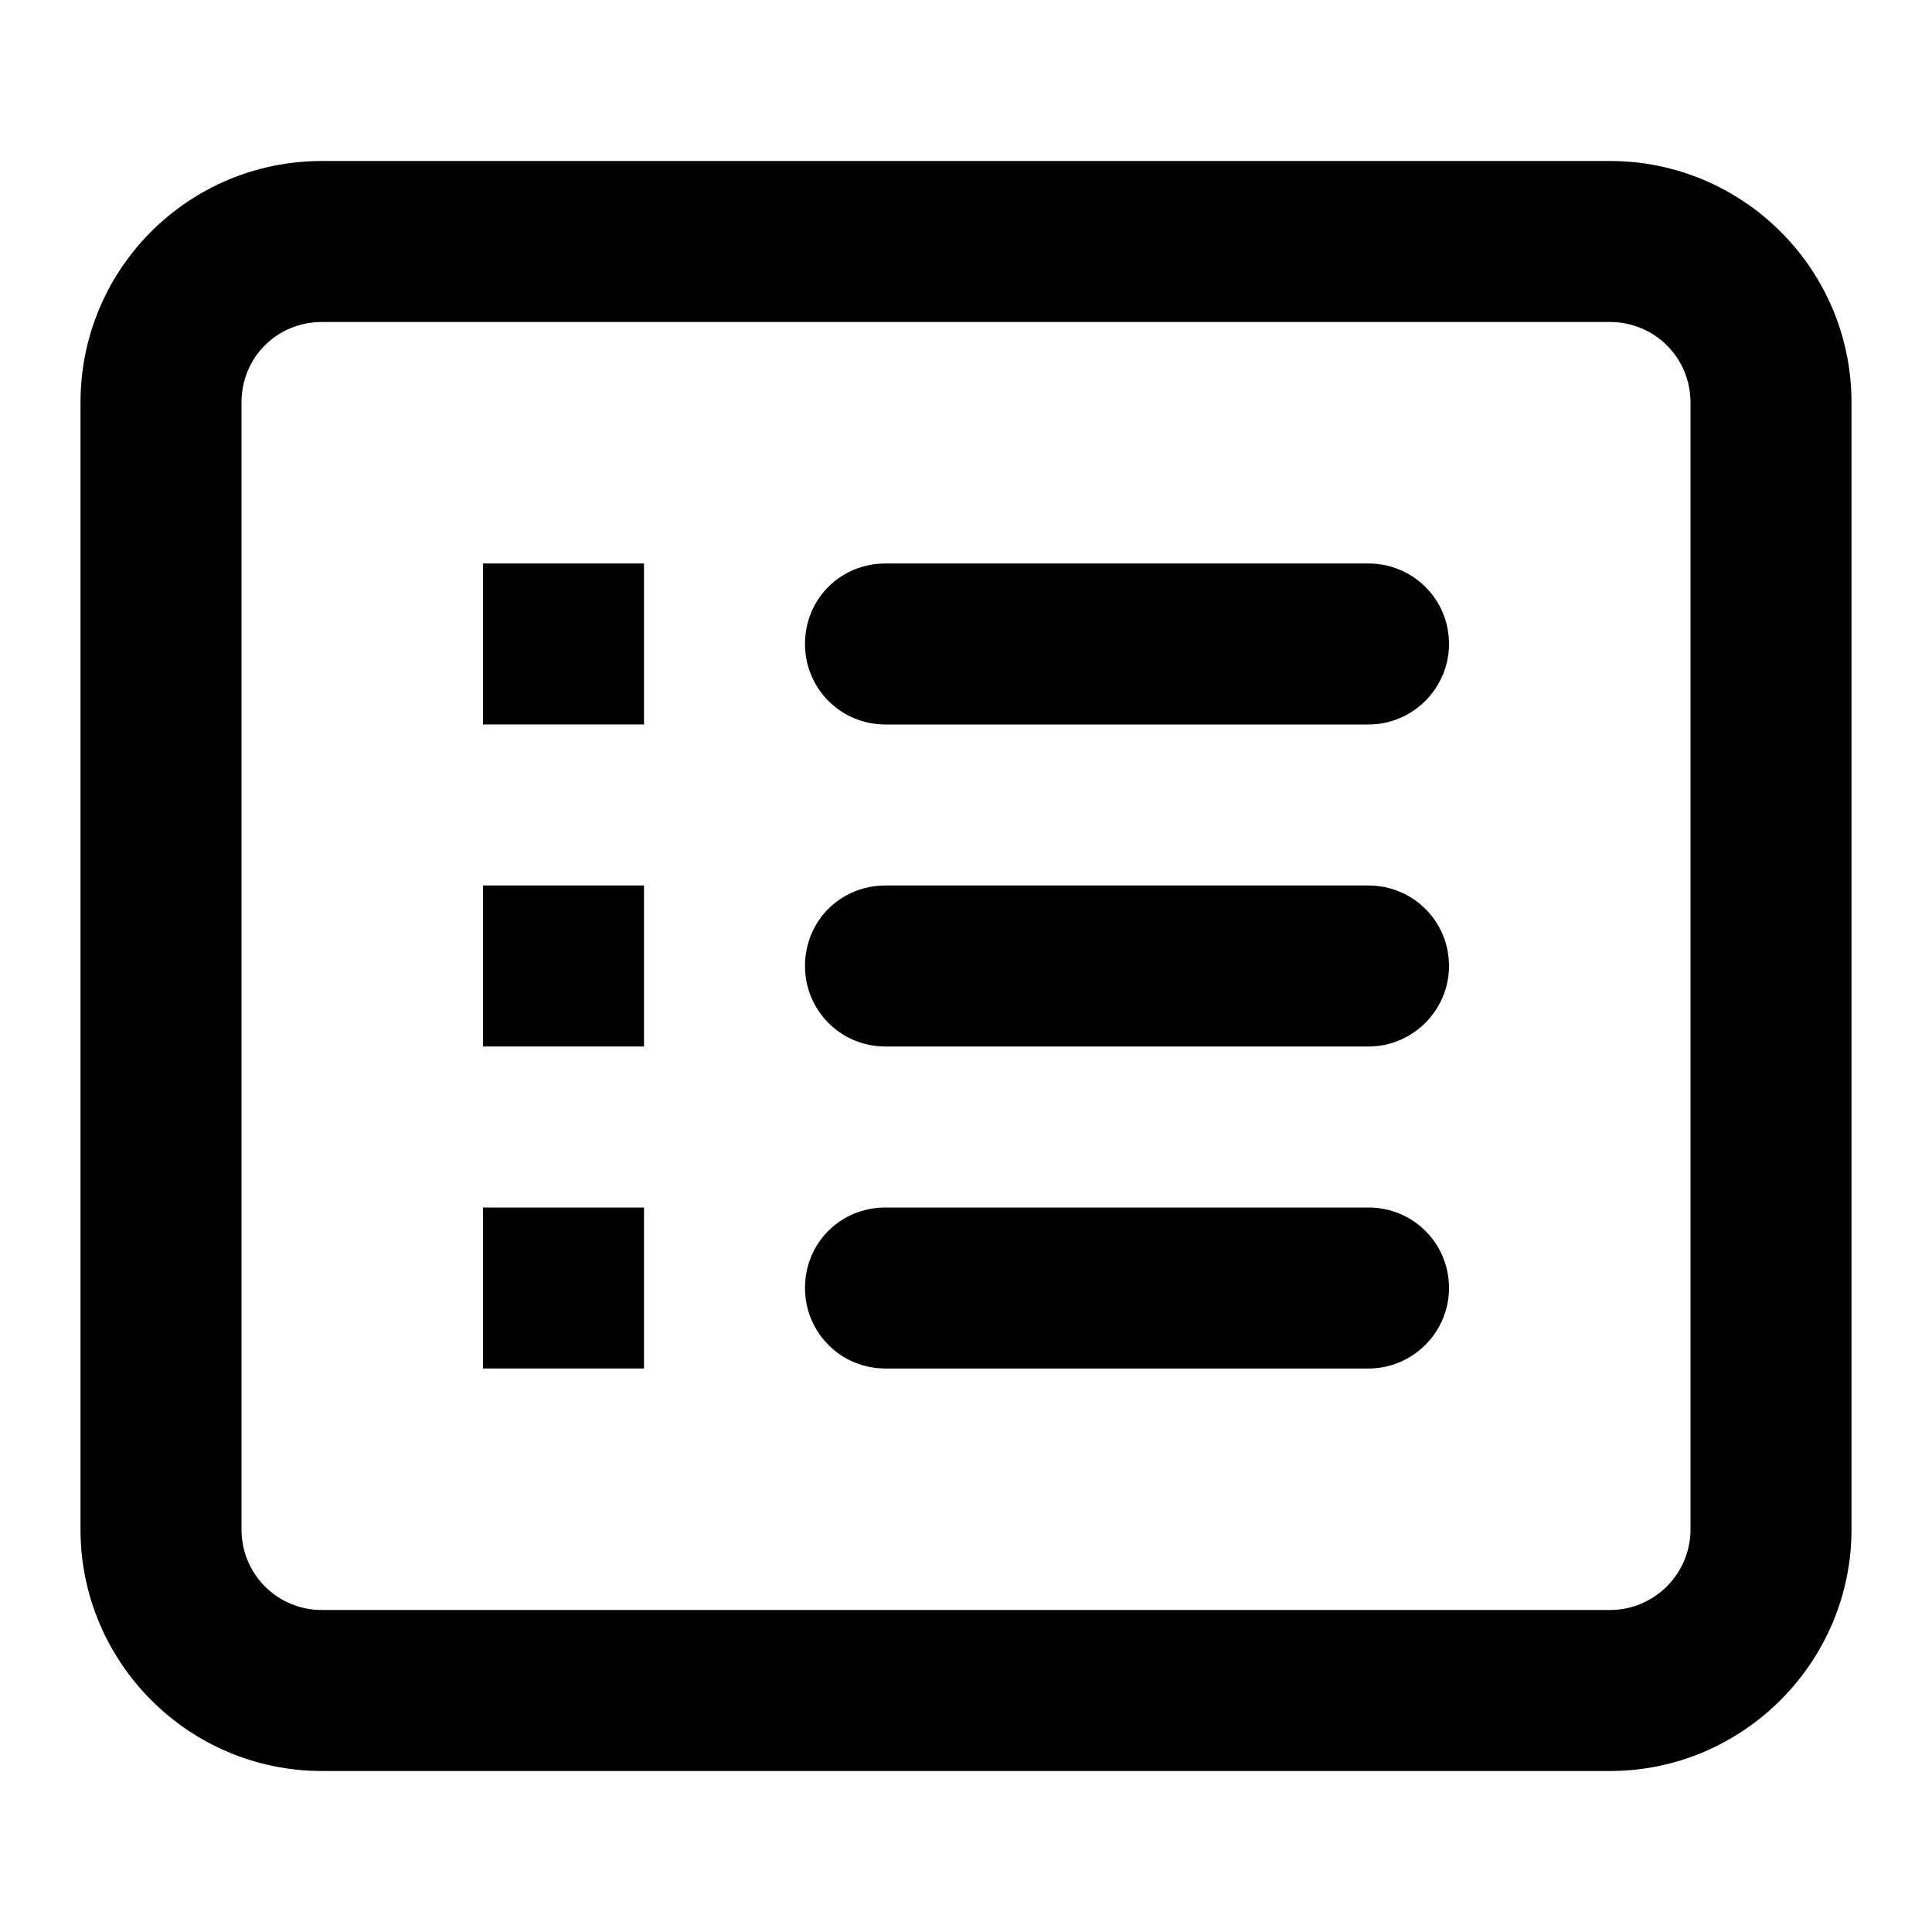 <svg viewBox="0 0 24 24" xmlns="http://www.w3.org/2000/svg"><path fill-rule="evenodd" d="M20 4H4c-.56 0-1 .44-1 1v14c0 .55.44 1 1 1h16c.55 0 1-.45 1-1V5c0-.56-.45-1-1-1ZM4 2C2.34 2 1 3.34 1 5v14c0 1.65 1.34 3 3 3h16c1.65 0 3-1.35 3-3V5c0-1.66-1.35-3-3-3H4Zm2 5h2v2H6V7Zm5 0c-.56 0-1 .44-1 1 0 .55.44 1 1 1h6c.55 0 1-.45 1-1 0-.56-.45-1-1-1h-6Zm-3 4H6v2h2v-2Zm2 1c0-.56.44-1 1-1h6c.55 0 1 .44 1 1 0 .55-.45 1-1 1h-6c-.56 0-1-.45-1-1Zm-2 3H6v2h2v-2Zm2 1c0-.56.44-1 1-1h6c.55 0 1 .44 1 1 0 .55-.45 1-1 1h-6c-.56 0-1-.45-1-1Z"/></svg>